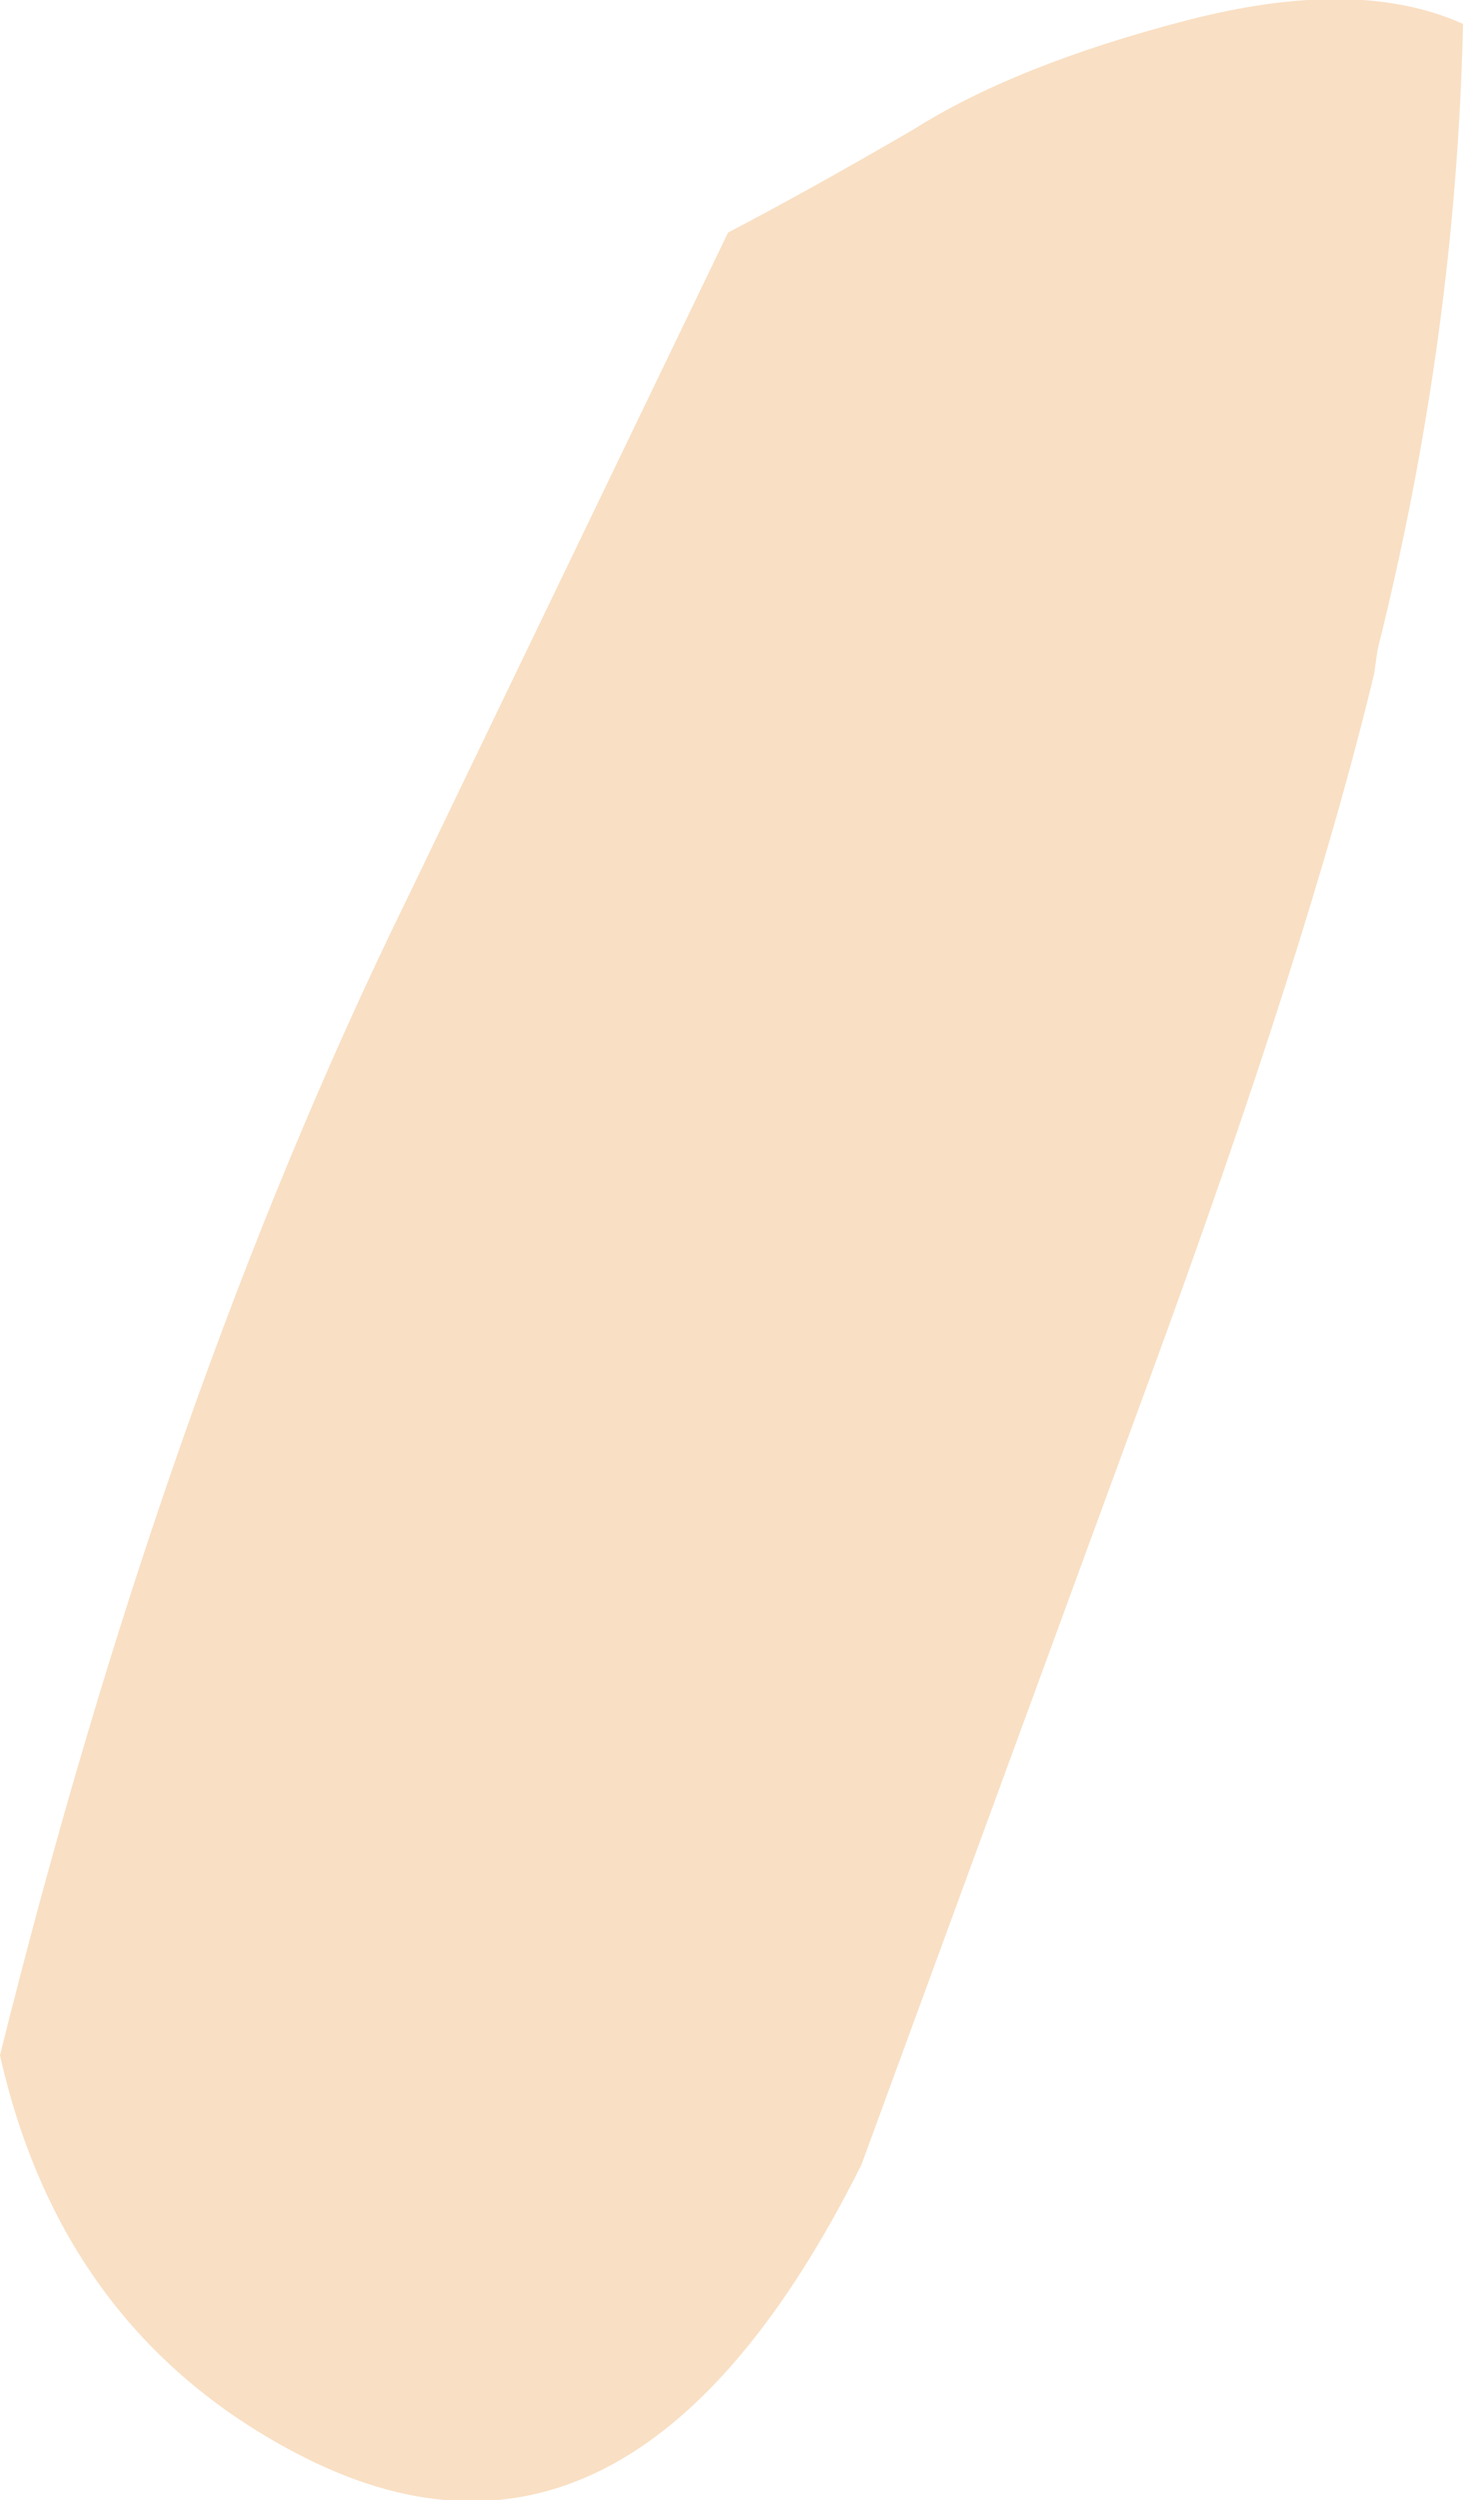 <?xml version="1.0" encoding="UTF-8" standalone="no"?>
<svg xmlns:xlink="http://www.w3.org/1999/xlink" height="36.55px" width="21.4px" xmlns="http://www.w3.org/2000/svg">
  <g transform="matrix(1.0, 0.0, 0.0, 1.0, 10.7, 18.25)">
    <path d="M-0.05 -14.85 Q1.1 -15.45 2.65 -16.35 4.15 -17.3 6.65 -17.95 9.15 -18.6 10.7 -17.9 10.6 -13.35 9.45 -8.75 L9.4 -8.4 Q8.45 -4.45 6.1 1.95 L1.9 13.4 Q-1.5 20.2 -6.4 17.6 -9.8 15.8 -10.7 11.8 -8.3 2.15 -4.75 -5.1 L-0.05 -14.85" fill="#f9dfc3" fill-rule="evenodd" stroke="none"/>
  </g>
</svg>
